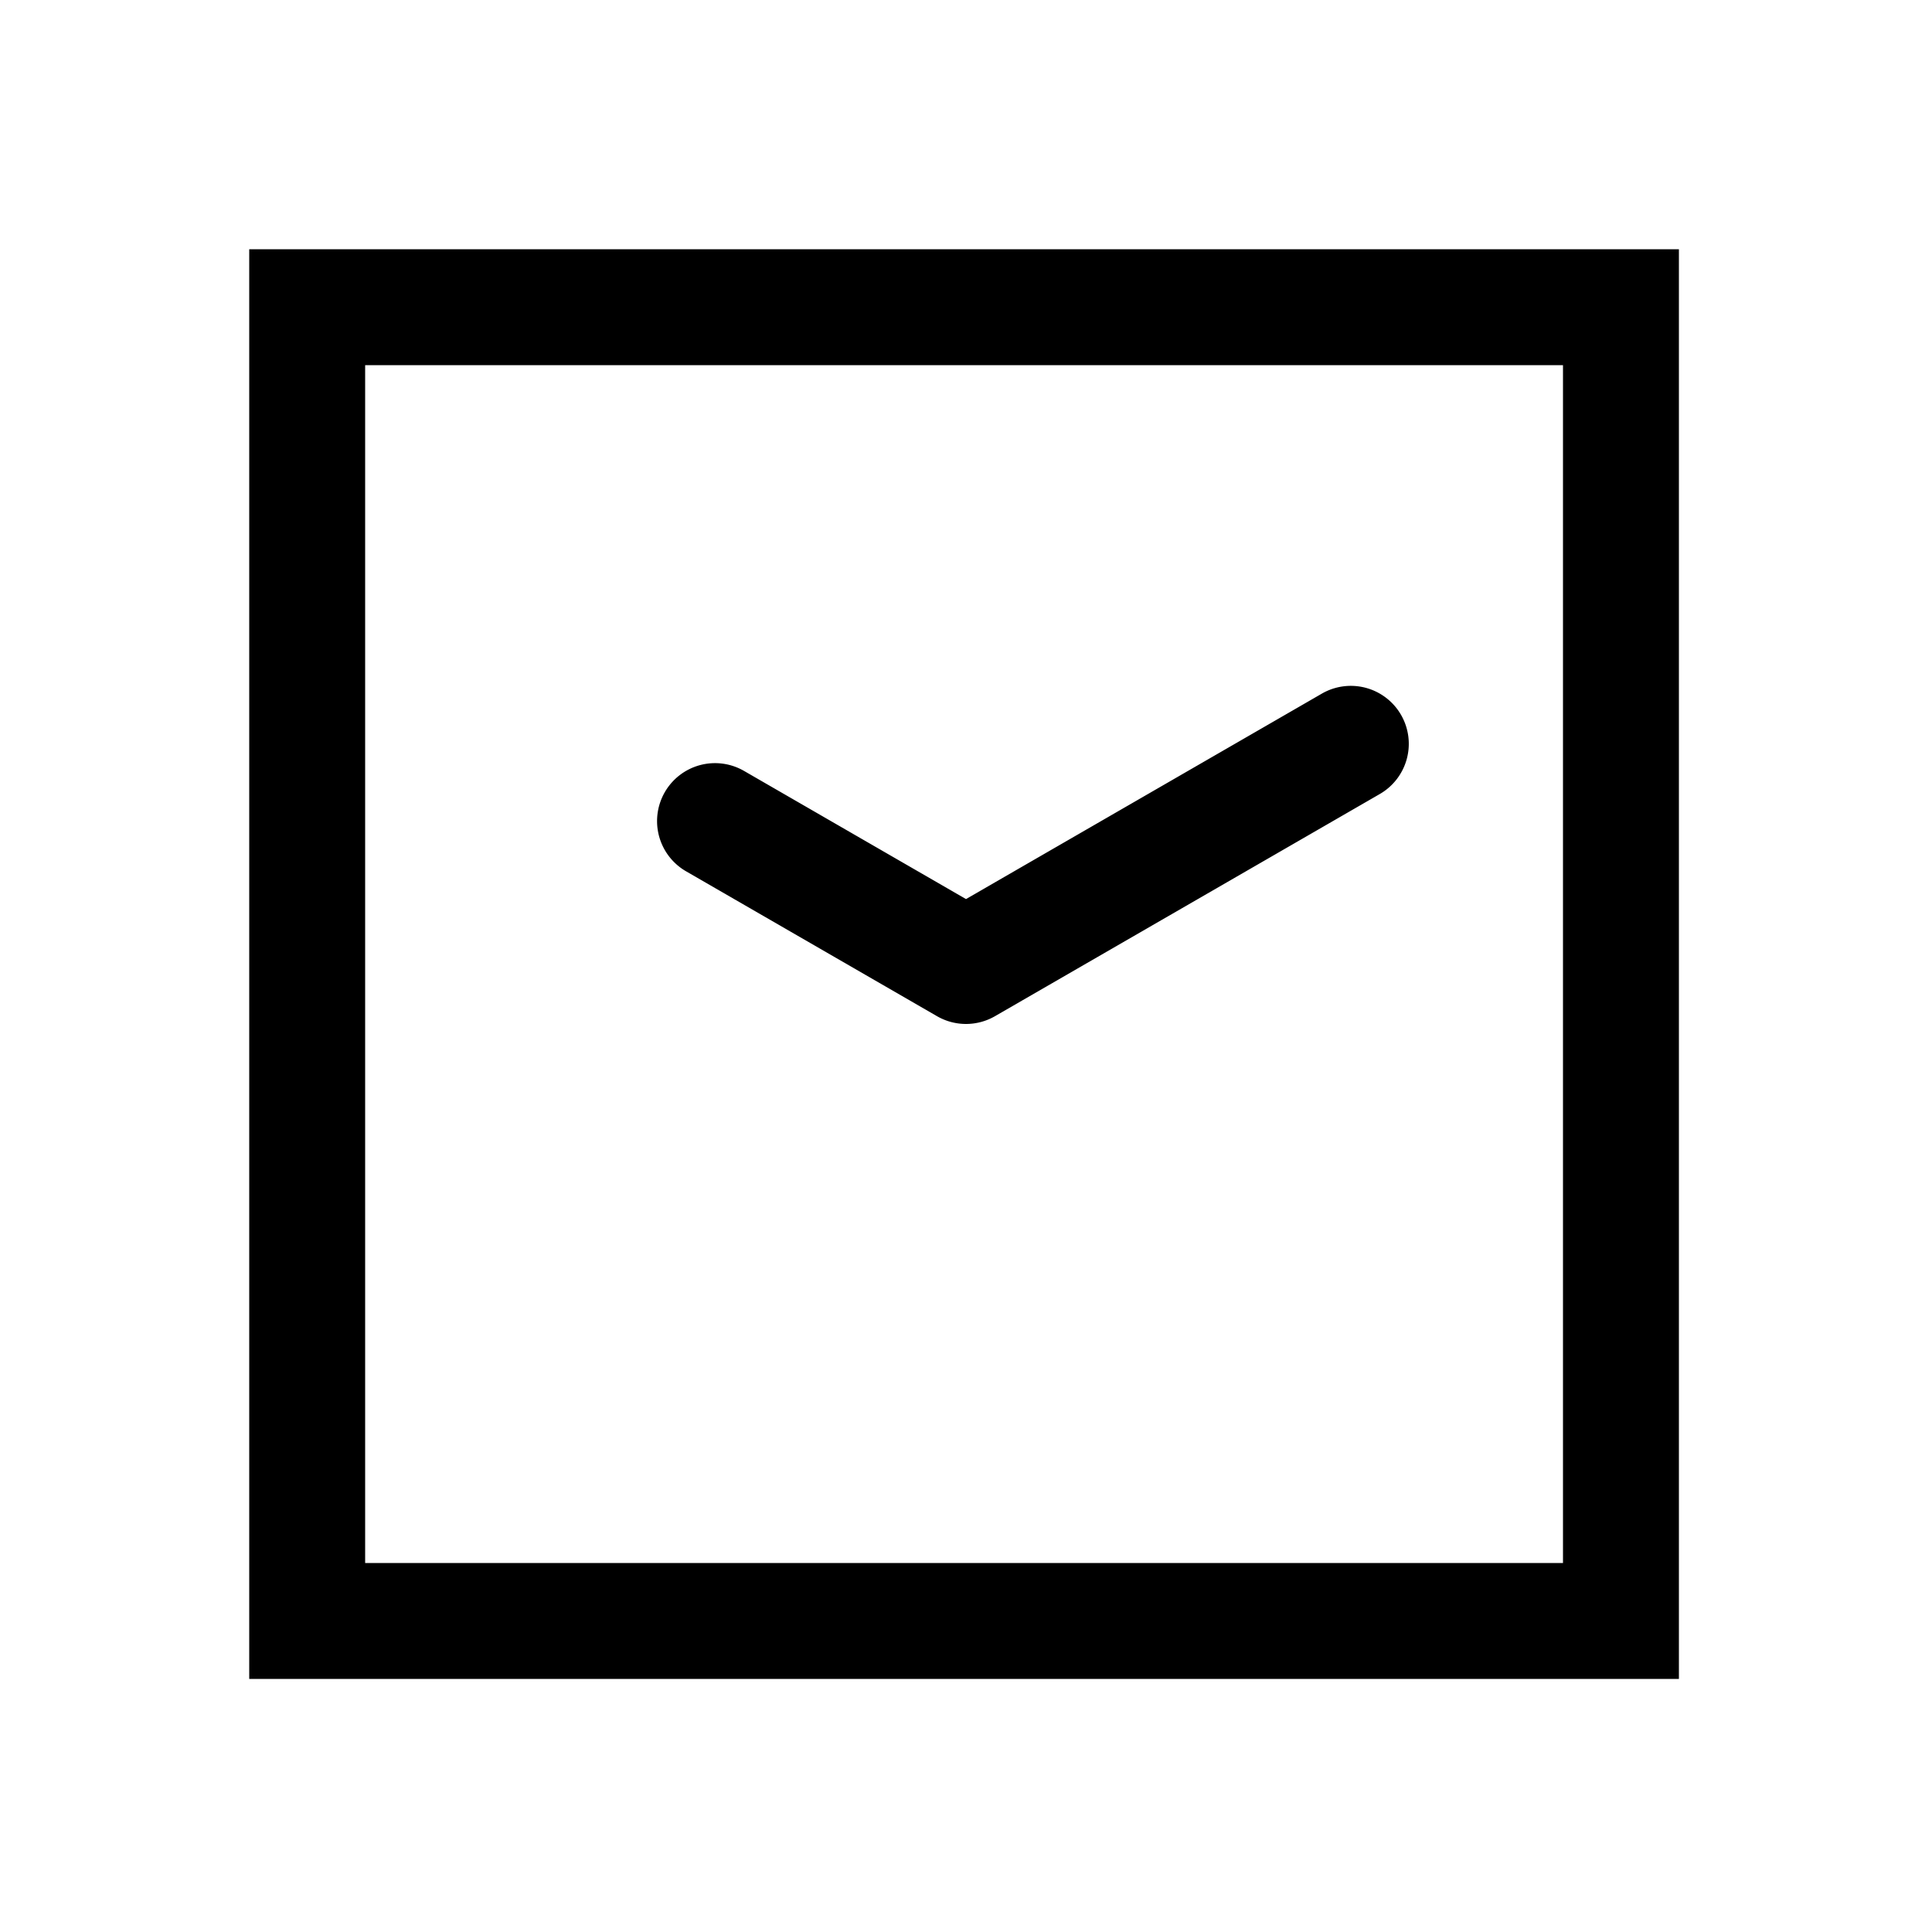 <svg xmlns="http://www.w3.org/2000/svg" width="1000" height="1000" viewBox="0 0 1000 1000"><path d="M78.916-159.646a30 30 0 0 0-29.896 14.742L-25.98-15a30.003 30.003 0 0 0 0 30l115 199.186a30 30 0 0 0 40.98 10.98 30 30 0 0 0 10.98-40.98L34.64 0l66.34-114.904A30 30 0 0 0 90-155.884a30 30 0 0 0-11.084-3.762ZM371-371h-740v740h740zm-60 60v620h-620v-620z" style="-inkscape-stroke:none" transform="rotate(-90 500 0)"/></svg>